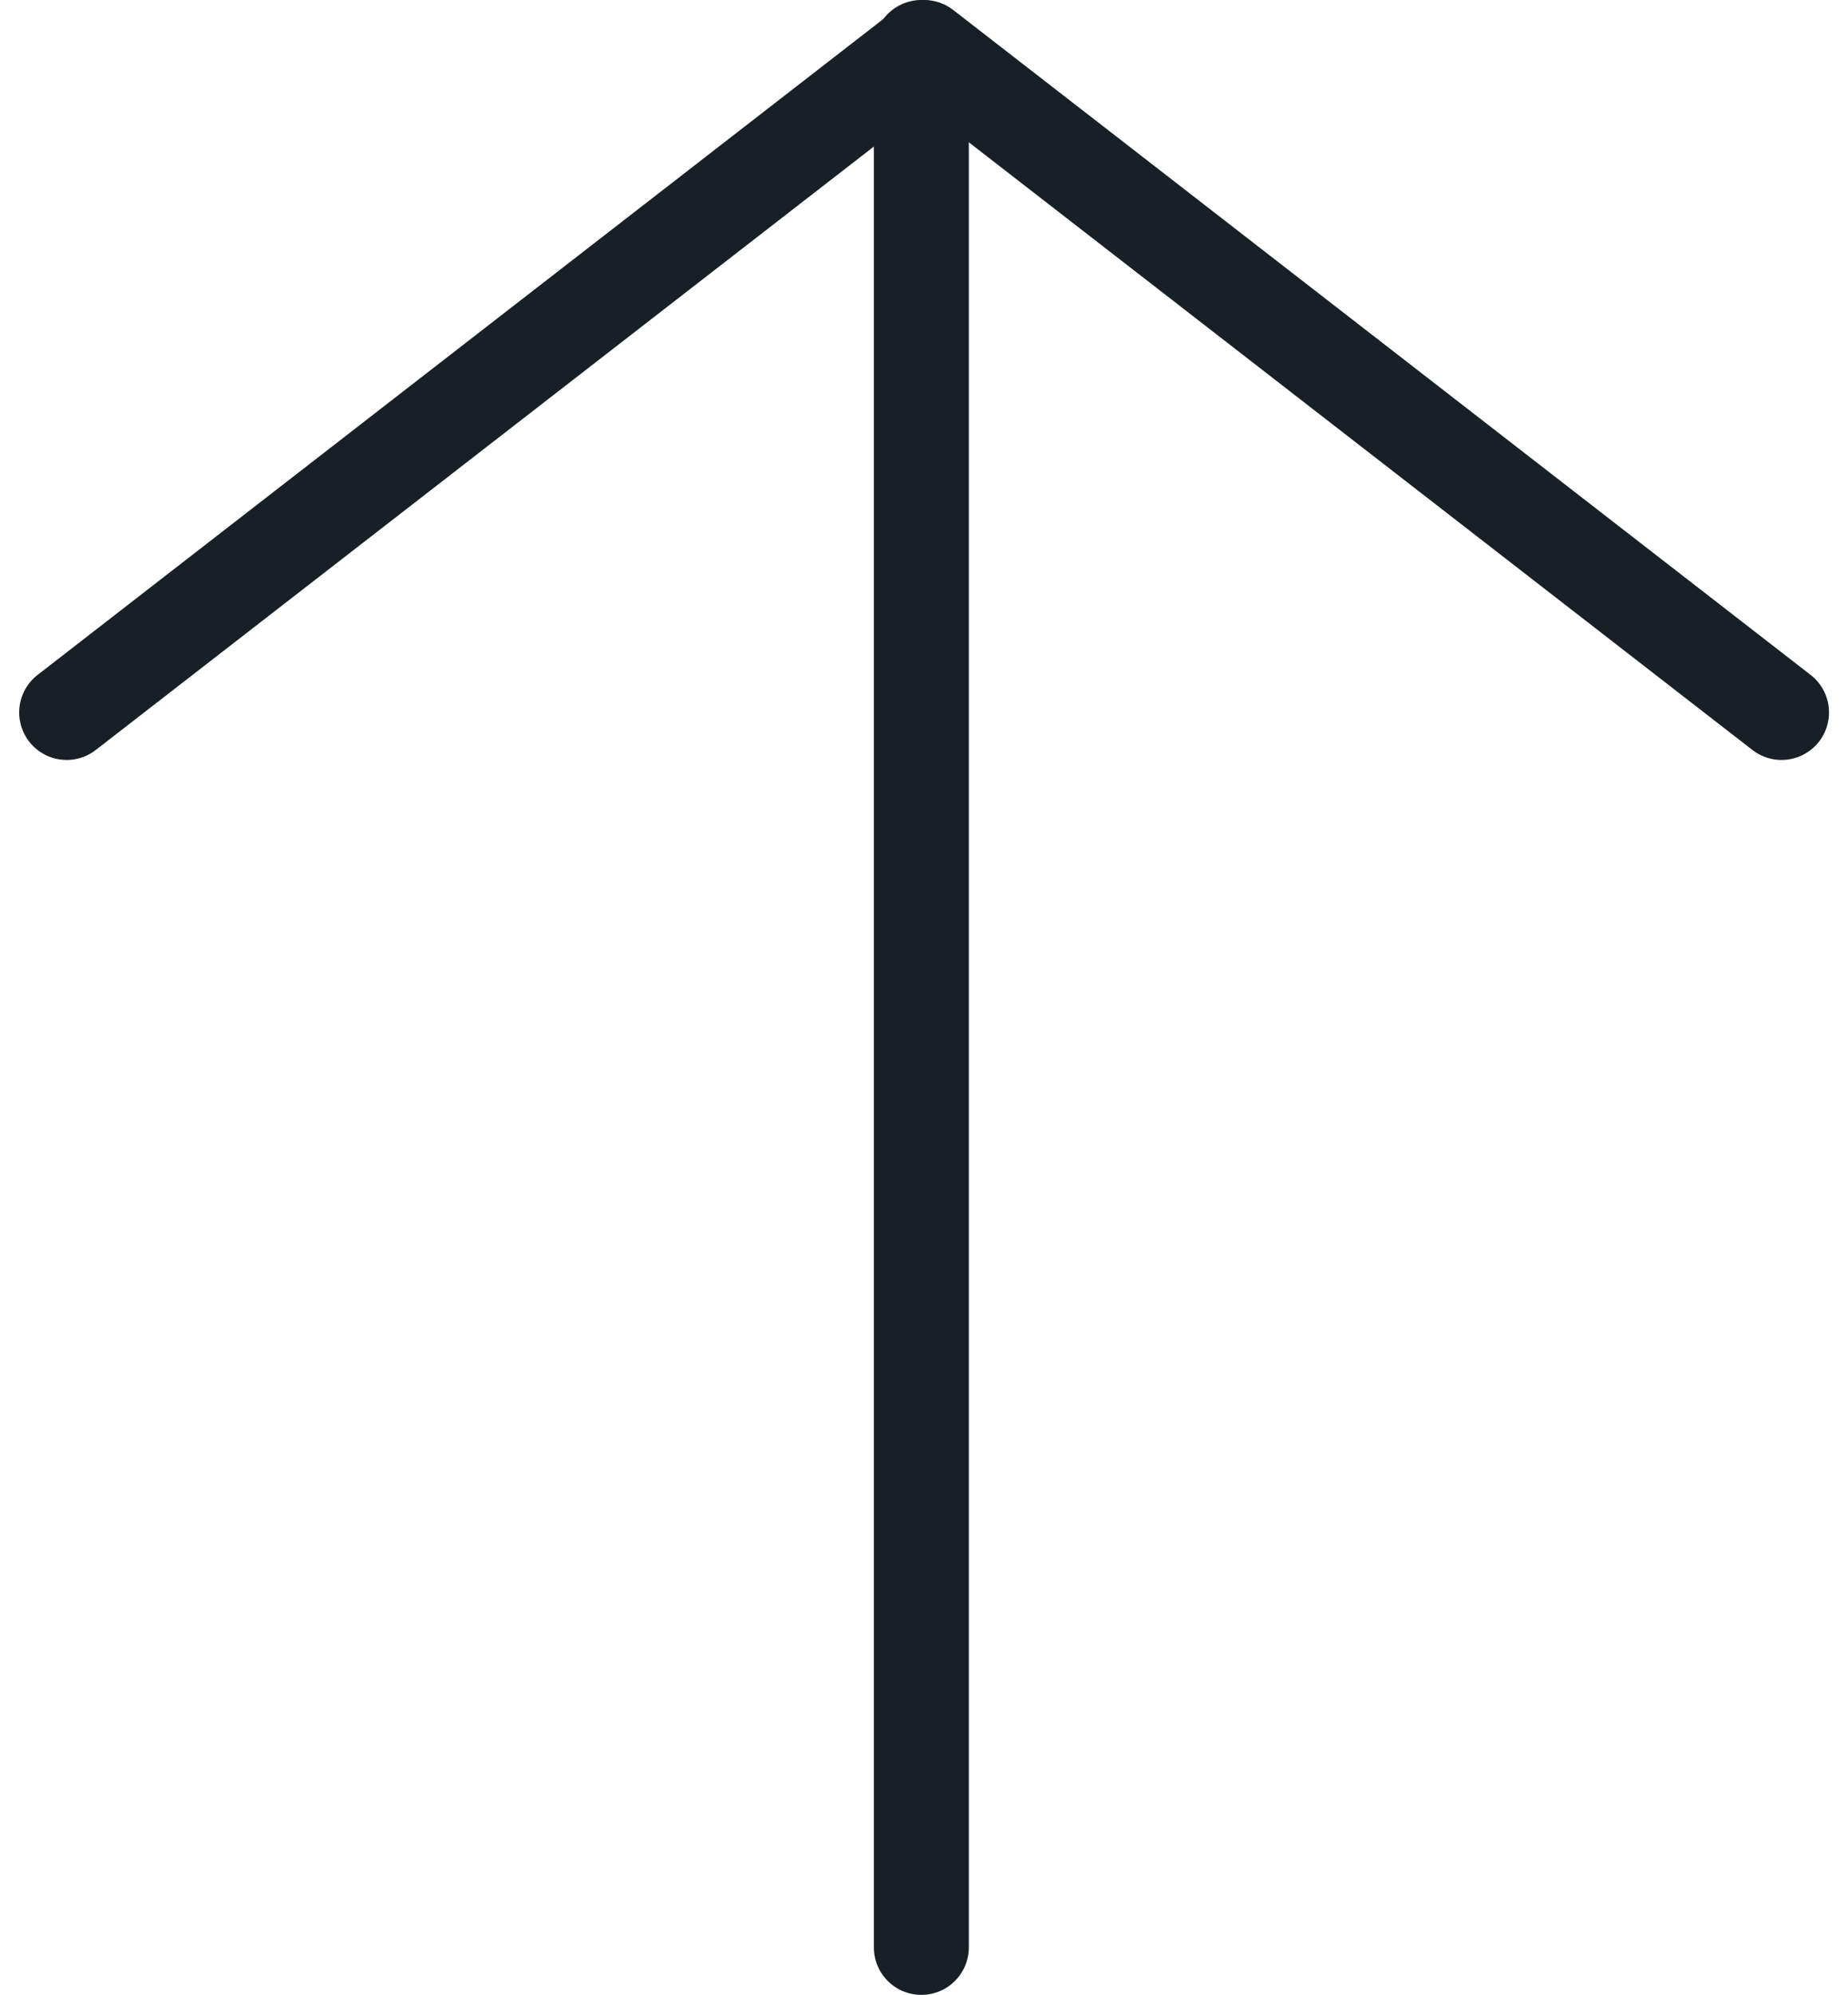 <svg xmlns="http://www.w3.org/2000/svg" width="19.46" height="21" viewBox="0 0 19.46 21">
  <g id="arrow-up" transform="translate(-4.298 -4.5)">
    <line id="Línea_378" data-name="Línea 378" y1="20" transform="translate(14 5)" fill="none" stroke="#172026" stroke-linecap="round" stroke-linejoin="round" stroke-width="1"/>
    <path id="Trazado_37884" data-name="Trazado 37884" d="M5,12l9.029-7,9.029,7" fill="none" stroke="#172026" stroke-linecap="round" stroke-linejoin="round" stroke-width="1"/>
  </g>
</svg>
